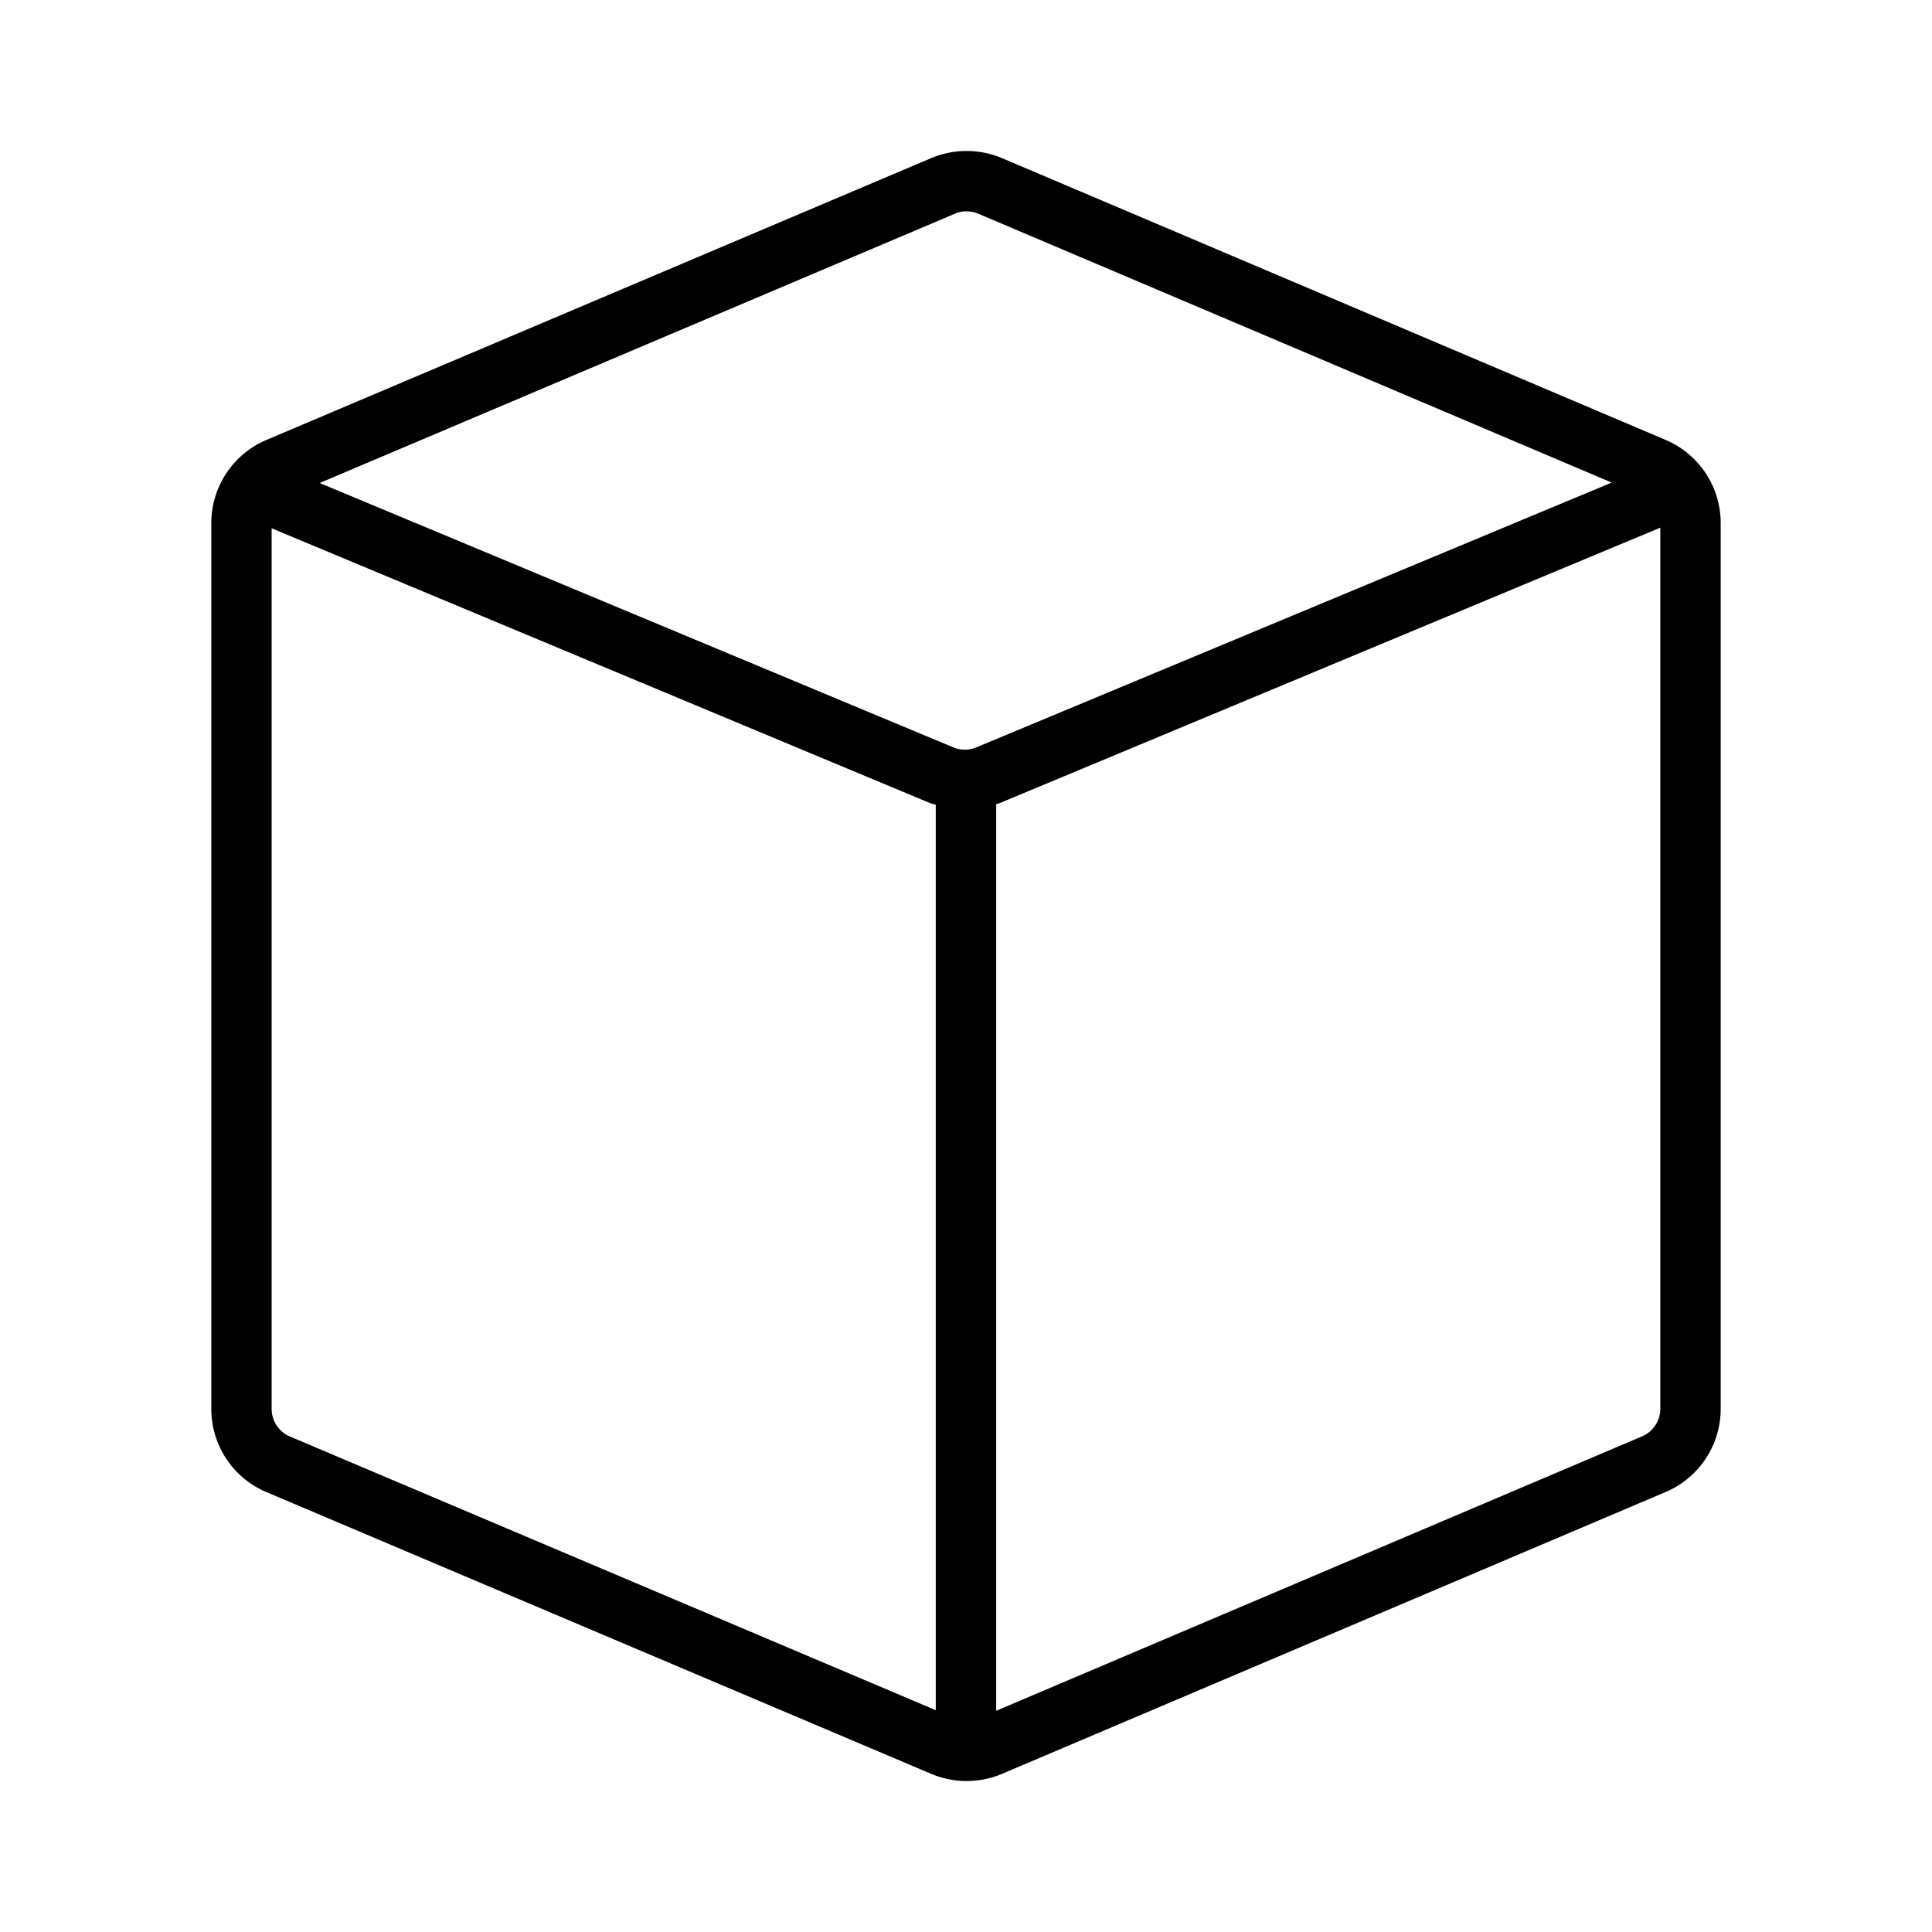 <svg xmlns="http://www.w3.org/2000/svg" width="32" height="32" viewBox="0 0 32 32"><path d="M27.58 7.283 16.587 2.615a1.517 1.517 0 0 0-1.157.001L4.424 7.282A1.496 1.496 0 0 0 3.5 8.667v14.667a1.495 1.495 0 0 0 .92 1.383l11.014 4.668a1.507 1.507 0 0 0 1.157-.002l10.986-4.666a1.495 1.495 0 0 0 .923-1.384V8.666a1.496 1.496 0 0 0-.92-1.383ZM15.817 3.538a.504.504 0 0 1 .382 0l10.496 4.455-10.522 4.385a.494.494 0 0 1-.385 0L5.295 8l10.52-4.46ZM4.806 23.795a.499.499 0 0 1-.307-.461V8.75l10.901 4.55c.032.013.066.019.099.03v14.996L4.807 23.795Zm22.385 0h-.003L16.5 28.336V13.319c.018-.006.038-.009.056-.016L27.5 8.74v14.592a.498.498 0 0 1-.308.461Z"/></svg>